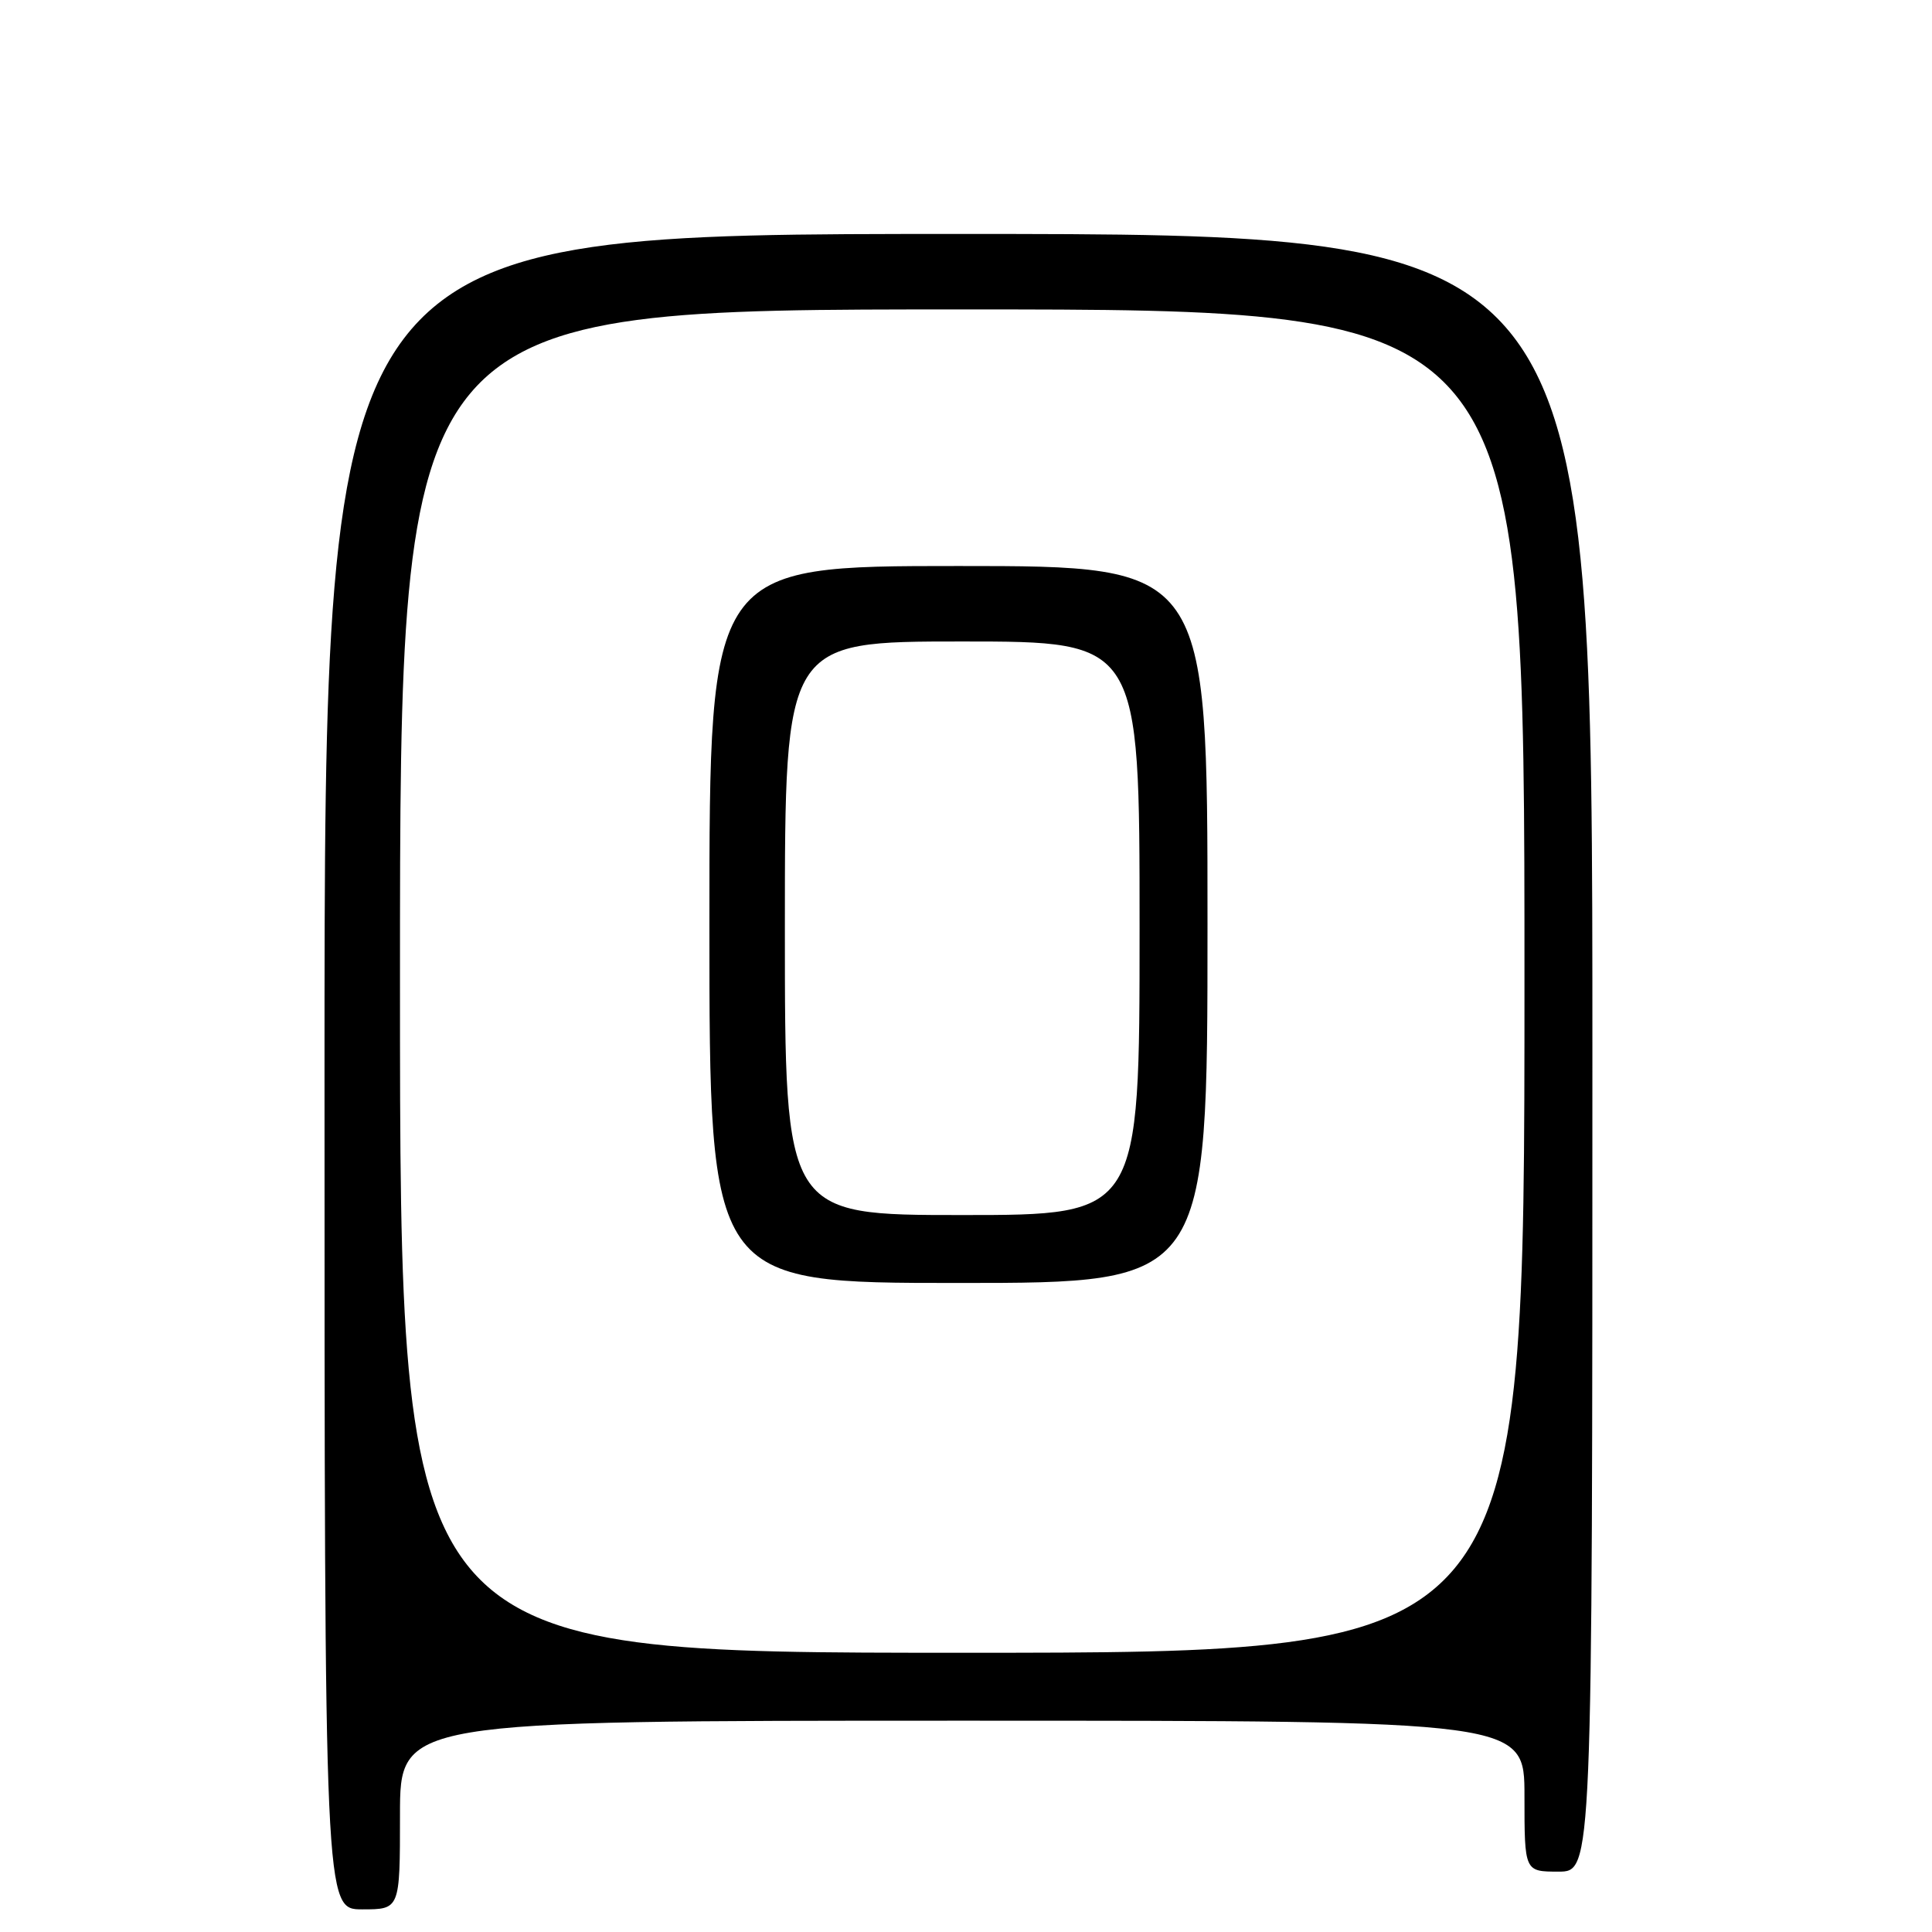 <?xml version="1.0" encoding="UTF-8" standalone="no"?>
<!DOCTYPE svg PUBLIC "-//W3C//DTD SVG 1.1//EN" "http://www.w3.org/Graphics/SVG/1.1/DTD/svg11.dtd" >
<svg xmlns="http://www.w3.org/2000/svg" xmlns:xlink="http://www.w3.org/1999/xlink" version="1.1" viewBox="0 0 256 256">
 <g >
 <path fill="currentColor"
d=" M 53.00 240.50 C 53.00 228.00 53.00 228.00 127.50 228.00 C 202.00 228.00 202.00 228.00 202.00 238.00 C 202.00 248.00 202.00 248.00 206.50 248.00 C 211.00 248.00 211.00 248.00 211.00 139.50 C 211.00 31.00 211.00 31.00 127.00 31.00 C 43.00 31.00 43.00 31.00 43.00 142.00 C 43.00 253.00 43.00 253.00 48.00 253.00 C 53.00 253.00 53.00 253.00 53.00 240.50 Z  M 53.00 130.00 C 53.00 41.00 53.00 41.00 127.50 41.00 C 202.00 41.00 202.00 41.00 202.00 130.00 C 202.00 219.00 202.00 219.00 127.50 219.00 C 53.00 219.00 53.00 219.00 53.00 130.00 Z  M 160.00 122.50 C 160.00 75.00 160.00 75.00 127.00 75.00 C 94.00 75.00 94.00 75.00 94.00 122.50 C 94.00 170.00 94.00 170.00 127.00 170.00 C 160.00 170.00 160.00 170.00 160.00 122.50 Z  M 104.00 123.00 C 104.00 85.00 104.00 85.00 127.50 85.00 C 151.00 85.00 151.00 85.00 151.00 123.00 C 151.00 161.00 151.00 161.00 127.50 161.00 C 104.00 161.00 104.00 161.00 104.00 123.00 Z "/>
</g>
</svg>